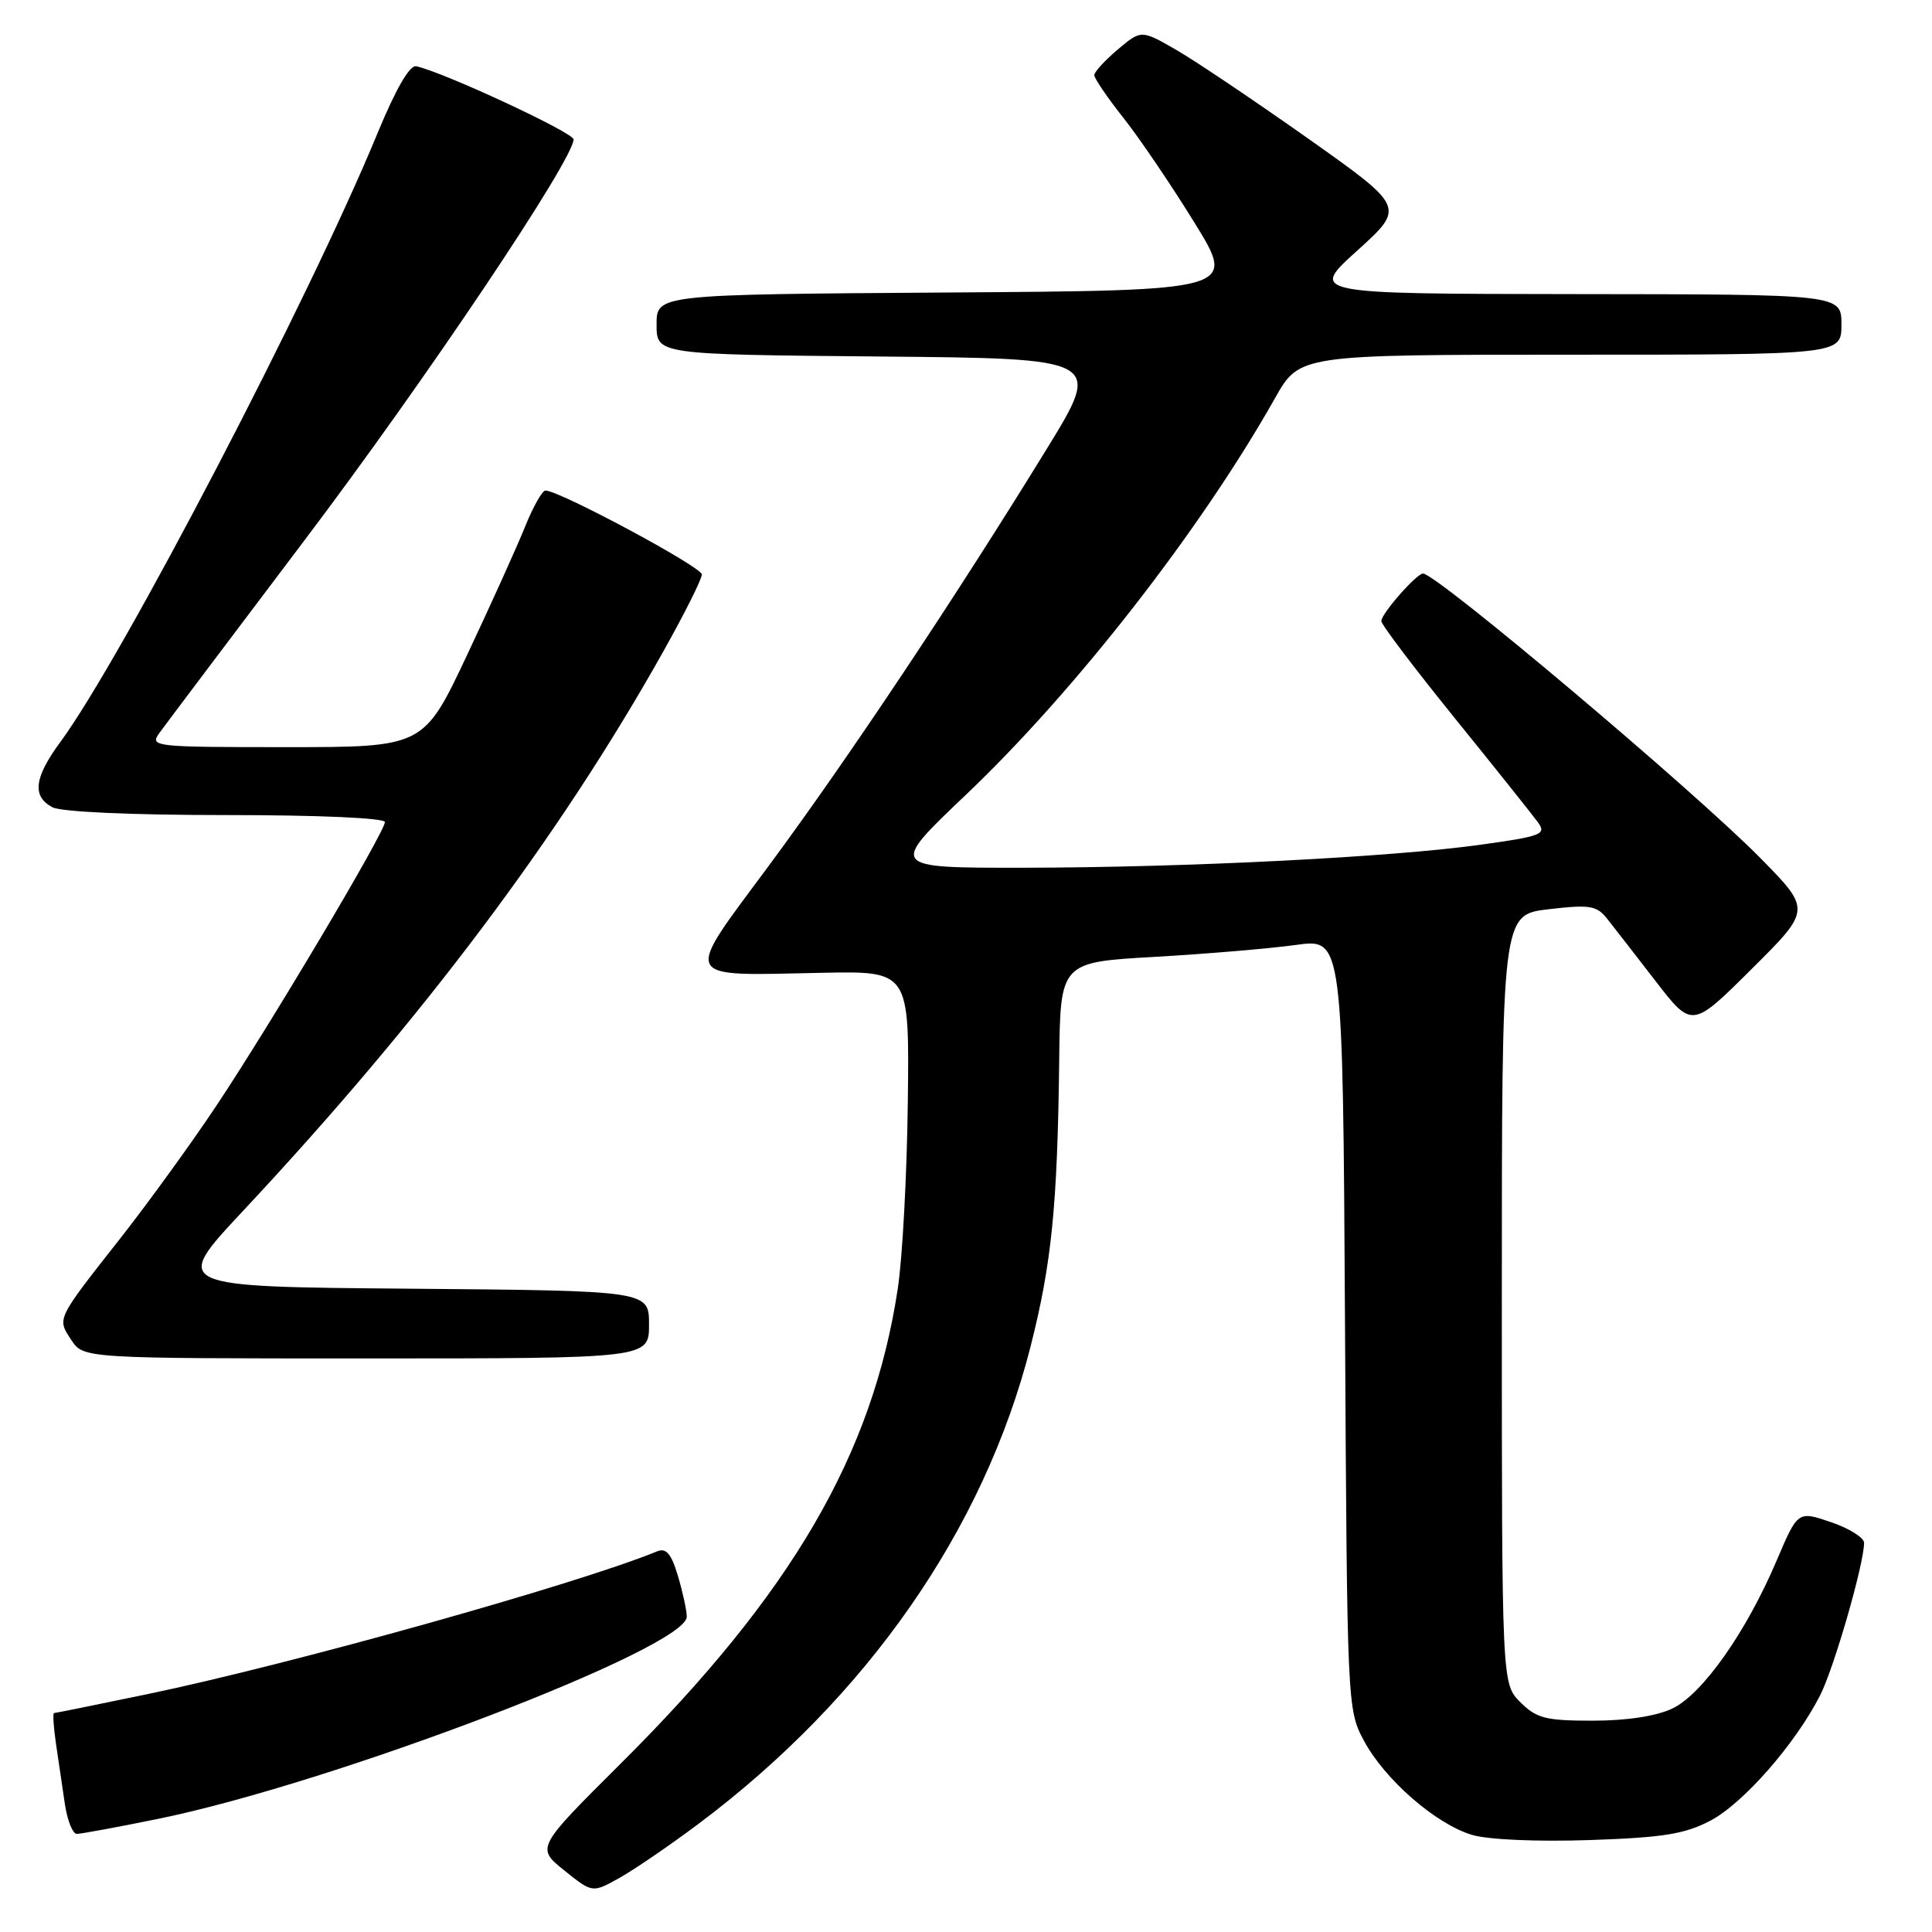 <?xml version="1.0" encoding="UTF-8" standalone="no"?>
<!DOCTYPE svg PUBLIC "-//W3C//DTD SVG 1.1//EN" "http://www.w3.org/Graphics/SVG/1.1/DTD/svg11.dtd" >
<svg xmlns="http://www.w3.org/2000/svg" xmlns:xlink="http://www.w3.org/1999/xlink" version="1.1" viewBox="0 0 256 256">
 <g >
 <path fill="currentColor"
d=" M 92.50 241.71 C 114.87 224.96 130.37 202.69 136.54 178.48 C 139.35 167.43 140.12 159.81 140.35 140.50 C 140.50 127.50 140.50 127.50 153.00 126.79 C 159.88 126.40 168.30 125.68 171.72 125.21 C 177.93 124.34 177.93 124.34 178.22 175.42 C 178.50 225.97 178.52 226.54 180.72 230.64 C 183.47 235.79 190.24 241.69 195.04 243.13 C 197.16 243.77 203.64 244.05 210.59 243.82 C 220.36 243.49 223.24 243.03 226.63 241.25 C 230.99 238.96 237.87 231.11 241.16 224.67 C 243.00 221.09 247.00 207.21 247.00 204.43 C 247.00 203.75 245.02 202.51 242.61 201.69 C 238.22 200.20 238.22 200.20 235.43 206.75 C 231.40 216.24 225.58 224.50 221.59 226.39 C 219.46 227.40 215.55 228.00 211.05 228.00 C 204.80 228.00 203.60 227.69 201.45 225.55 C 199.00 223.09 199.00 223.09 199.00 172.14 C 199.00 121.20 199.00 121.20 205.19 120.48 C 210.65 119.84 211.57 119.99 212.94 121.72 C 213.80 122.80 216.68 126.51 219.35 129.97 C 224.20 136.26 224.20 136.26 232.10 128.40 C 240.00 120.55 240.00 120.55 233.25 113.69 C 224.50 104.80 190.35 76.00 188.56 76.00 C 187.70 76.00 183.07 81.27 183.03 82.29 C 183.01 82.73 187.39 88.51 192.75 95.14 C 198.11 101.76 203.07 107.98 203.77 108.94 C 204.94 110.55 204.34 110.79 196.27 111.92 C 184.41 113.58 157.35 114.95 135.65 114.98 C 117.80 115.00 117.80 115.00 127.97 105.33 C 142.51 91.51 159.10 70.22 168.95 52.75 C 172.19 47.00 172.19 47.00 208.10 47.00 C 244.00 47.00 244.00 47.00 244.00 43.00 C 244.00 39.00 244.00 39.00 208.75 38.97 C 173.50 38.93 173.50 38.93 179.85 33.20 C 186.19 27.46 186.19 27.46 173.35 18.37 C 166.28 13.38 158.41 8.08 155.86 6.61 C 151.22 3.94 151.22 3.94 148.11 6.56 C 146.40 8.00 145.00 9.53 145.00 9.96 C 145.00 10.39 146.74 12.94 148.86 15.62 C 150.98 18.30 155.22 24.55 158.27 29.50 C 163.83 38.50 163.83 38.50 125.41 38.76 C 87.00 39.02 87.00 39.02 87.00 43.00 C 87.00 46.97 87.00 46.97 116.53 47.24 C 146.06 47.50 146.06 47.50 138.69 59.50 C 126.58 79.21 112.27 100.67 101.91 114.66 C 90.44 130.14 90.03 129.29 108.95 128.90 C 120.50 128.67 120.50 128.67 120.29 146.02 C 120.18 155.56 119.58 166.70 118.96 170.76 C 115.63 192.76 104.91 211.13 82.27 233.66 C 71.04 244.84 71.04 244.84 74.77 247.84 C 78.50 250.84 78.50 250.84 82.10 248.82 C 84.08 247.71 88.76 244.51 92.50 241.71 Z  M 20.90 241.02 C 44.16 236.28 91.00 218.37 91.00 214.22 C 91.00 213.40 90.47 210.97 89.83 208.82 C 88.95 205.87 88.27 205.08 87.08 205.56 C 76.45 209.92 38.54 220.53 19.50 224.49 C 12.90 225.86 7.35 226.99 7.16 226.99 C 6.98 227.00 7.09 228.80 7.41 231.00 C 7.74 233.20 8.26 236.80 8.59 239.00 C 8.91 241.20 9.63 243.00 10.18 243.00 C 10.73 243.00 15.56 242.11 20.90 241.02 Z  M 86.00 175.51 C 86.00 171.03 86.00 171.03 54.40 170.76 C 22.80 170.50 22.80 170.50 32.16 160.50 C 55.89 135.13 74.11 110.89 87.87 86.36 C 90.69 81.34 93.00 76.73 93.00 76.12 C 93.00 75.13 74.11 64.99 72.27 65.00 C 71.85 65.01 70.64 67.14 69.59 69.75 C 68.54 72.36 65.09 80.01 61.91 86.75 C 56.14 99.00 56.14 99.00 37.95 99.00 C 20.29 99.00 19.80 98.94 21.13 97.11 C 21.88 96.07 30.54 84.58 40.37 71.56 C 56.42 50.33 75.99 21.15 76.00 18.47 C 76.00 17.57 58.70 9.53 55.15 8.78 C 54.28 8.60 52.44 11.80 50.02 17.66 C 41.03 39.50 16.17 87.21 8.01 98.30 C 4.52 103.04 4.22 105.51 6.93 106.96 C 8.09 107.58 17.33 108.00 29.93 108.00 C 42.28 108.00 51.00 108.39 51.00 108.93 C 51.00 110.24 35.88 135.69 28.68 146.50 C 25.39 151.45 19.68 159.32 16.01 164.00 C 7.41 174.94 7.55 174.66 9.44 177.54 C 11.05 180.00 11.05 180.00 48.52 180.00 C 86.00 180.00 86.00 180.00 86.00 175.51 Z "/>
</g>
</svg>
